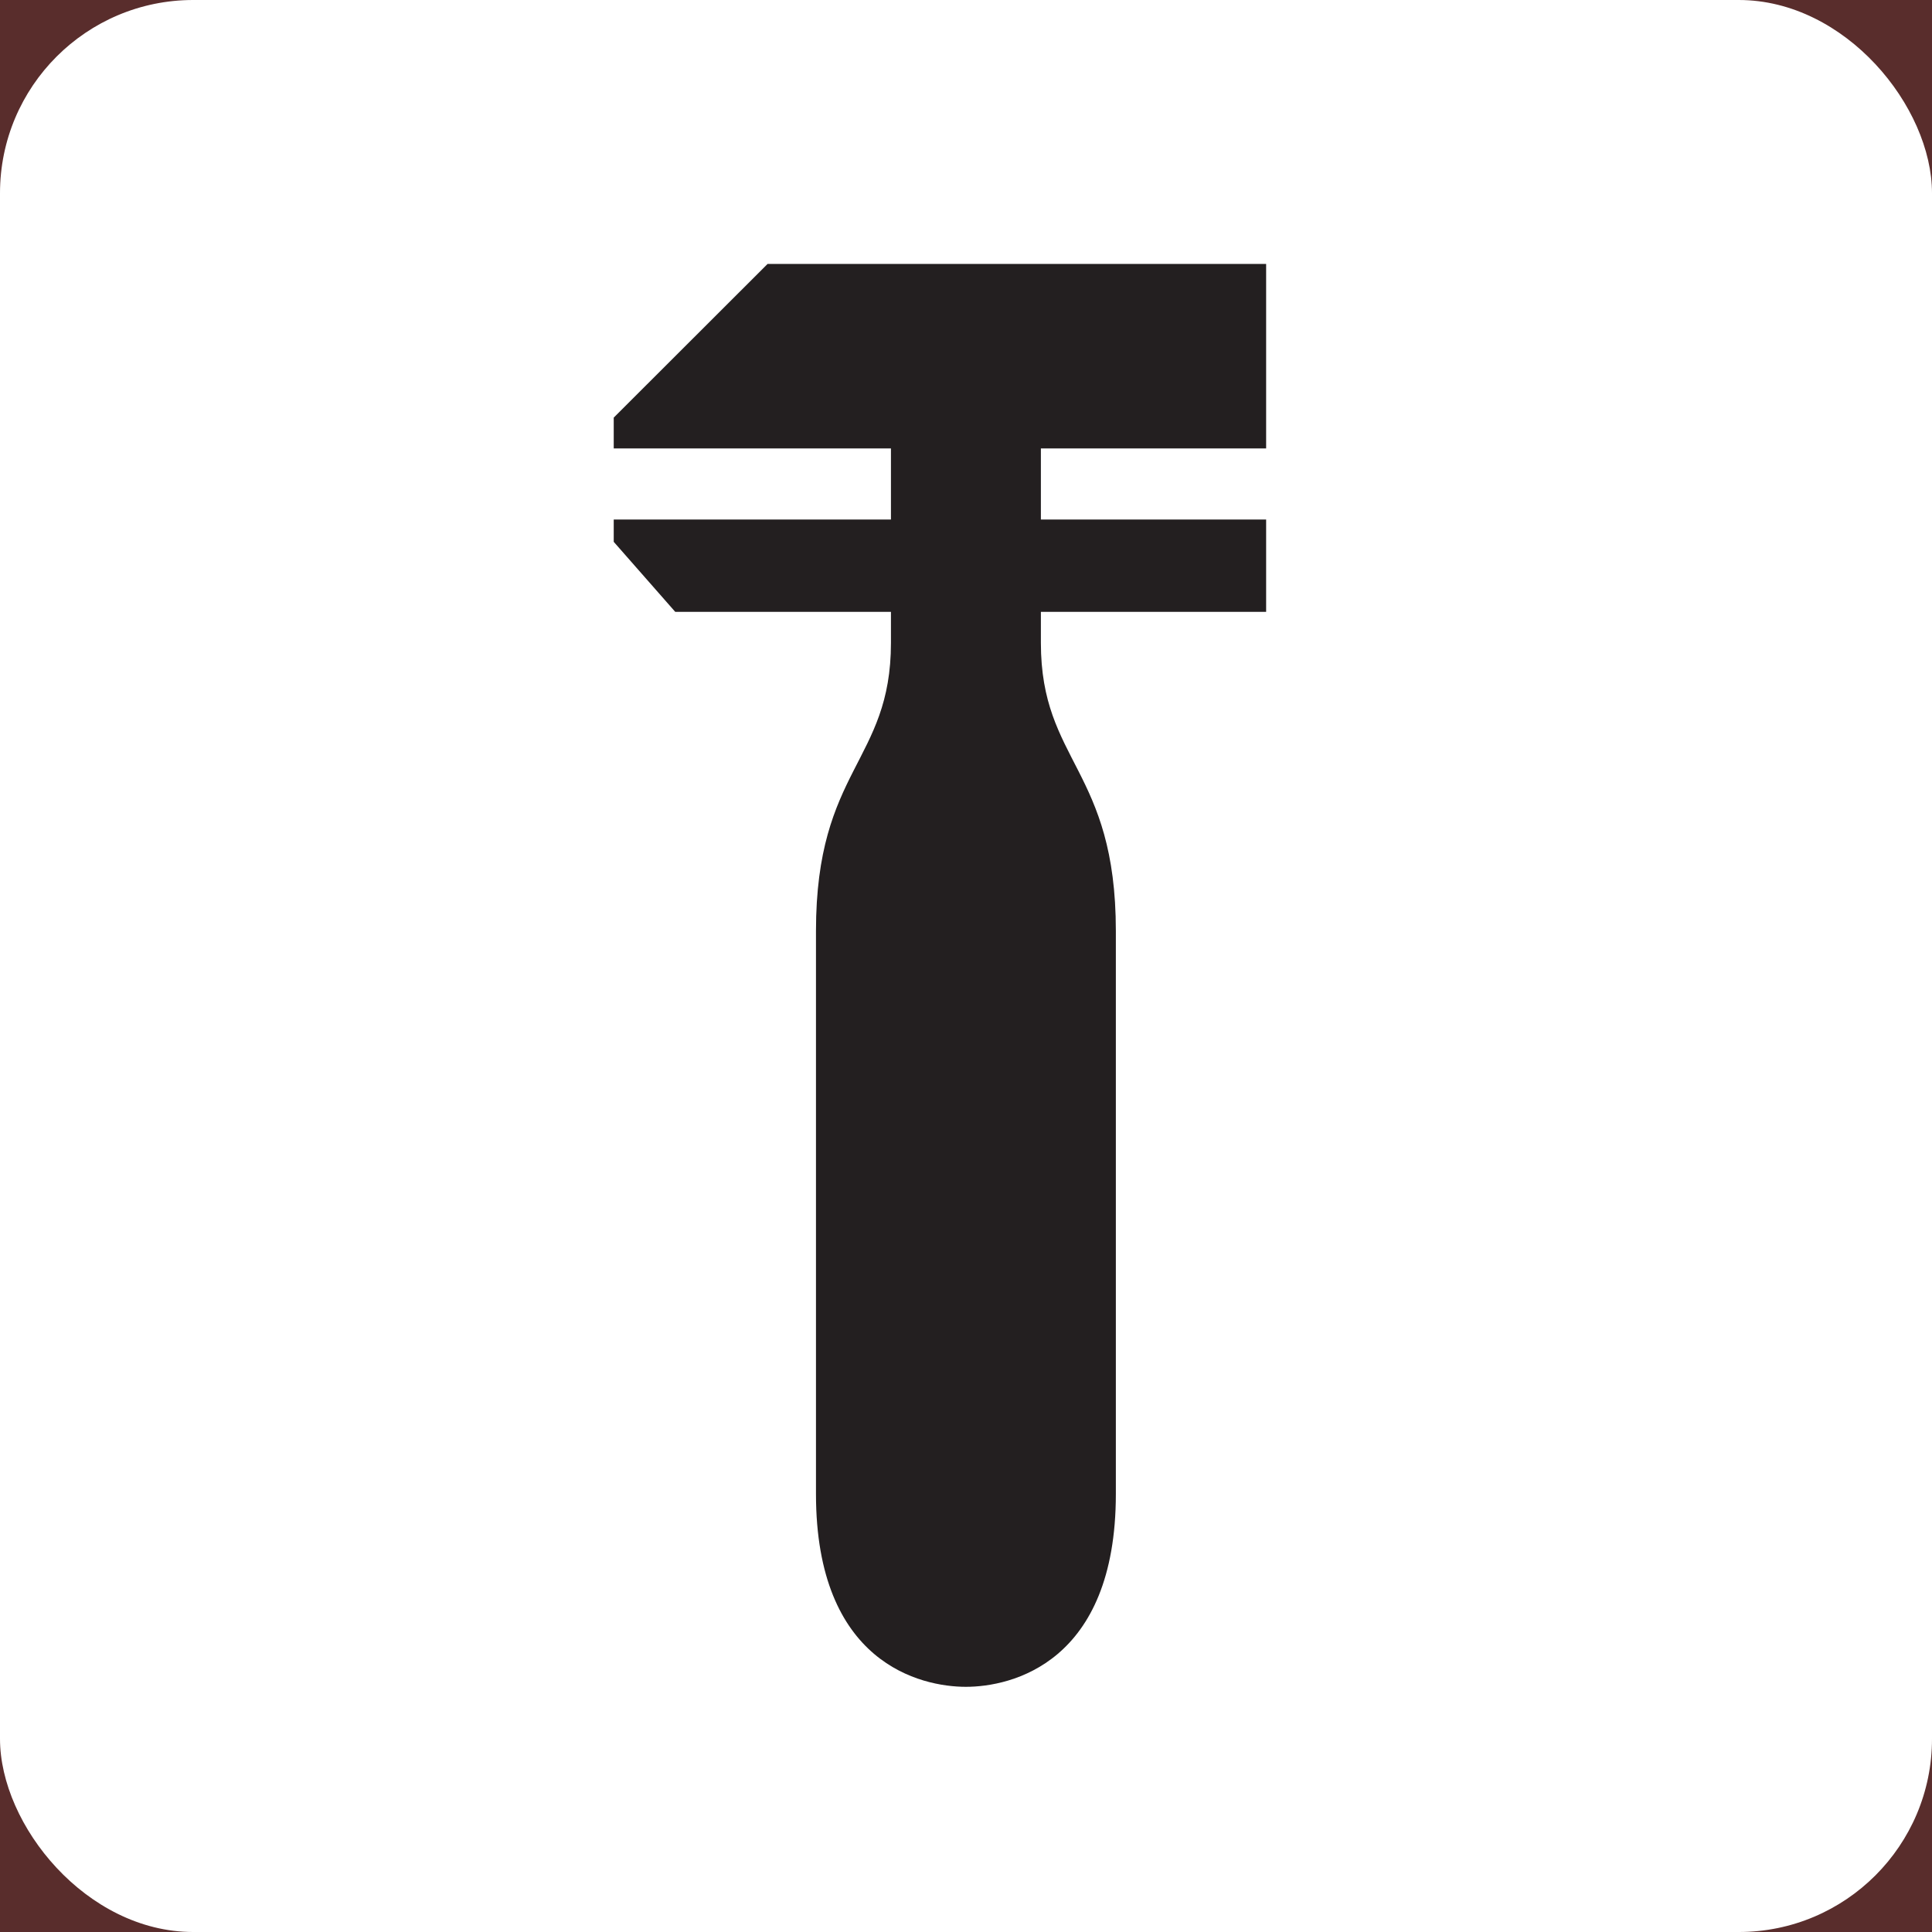<?xml version="1.0" encoding="UTF-8"?><svg xmlns="http://www.w3.org/2000/svg" viewBox="0 0 113.39 113.39"><defs><style>.cls-1{fill:#fff;}.cls-2{fill:#231f20;}.cls-3{fill:#592d2c;}</style></defs><g id="bg"><rect class="cls-3" x="-28.35" y="-28.35" width="170.08" height="170.08"/></g><g id="icons"><g><rect class="cls-1" width="113.39" height="113.39" rx="11.34" ry="11.34"/><path class="cls-2" d="M74.31,26.33V15.49h-29.26l-9.03,9.02v1.81h16.27v4.17h-16.27v1.31l3.61,4.11h12.66v1.82c0,7-4.4,7.4-4.4,16.91v33.04c0,9.94,6.16,11.32,8.8,11.32s8.8-1.38,8.8-11.32V54.64c0-9.51-4.4-9.91-4.4-16.91v-1.82h13.22v-5.42h-13.22v-4.17h13.22Z"/></g></g></svg>